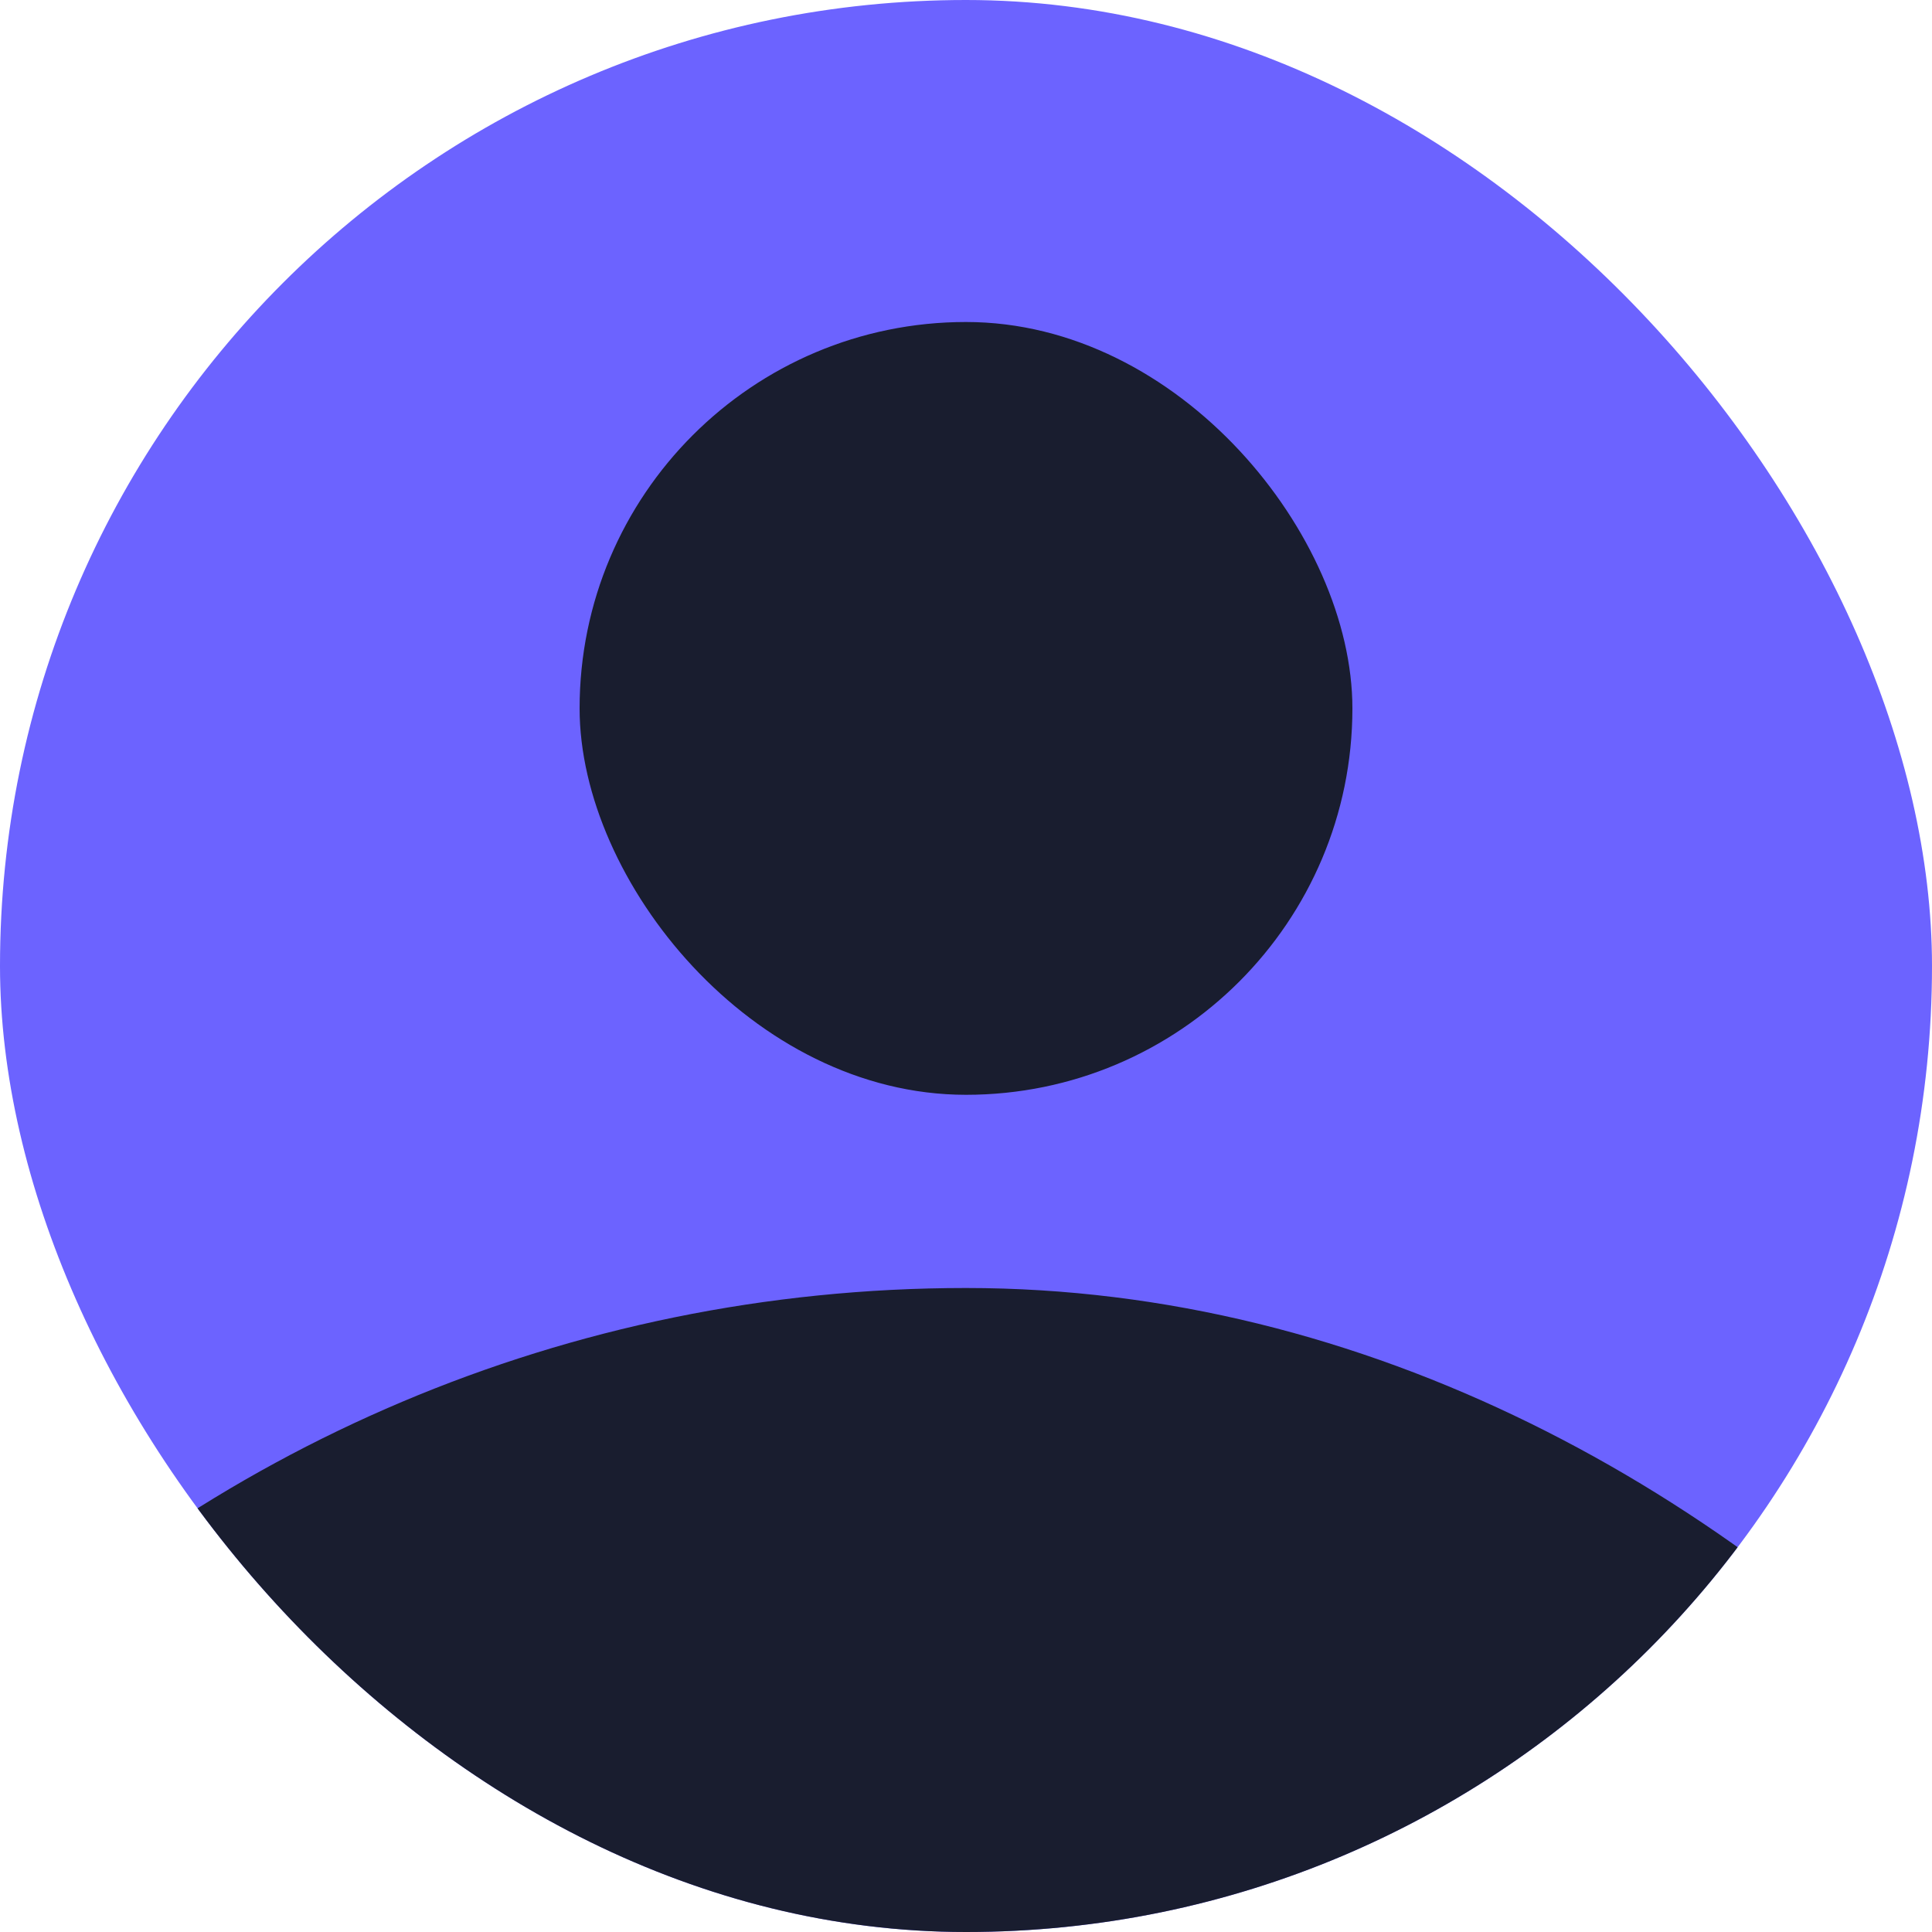 <svg width="60" height="60" viewBox="0 0 60 60" fill="none" xmlns="http://www.w3.org/2000/svg">
<g clip-path="url(#clip0_1516_1492)">
<rect width="60" height="60" rx="30" fill="#6C63FF"/>
<rect x="18" y="10" width="24" height="24" rx="12" fill="#191D2F"/>
<rect x="-15" y="40" width="90" height="90" rx="45" fill="#191D2F"/>
</g>
<defs>
<clipPath id="clip0_1516_1492">
<rect width="60" height="60" rx="30" fill="white"/>
</clipPath>
</defs>
</svg>
